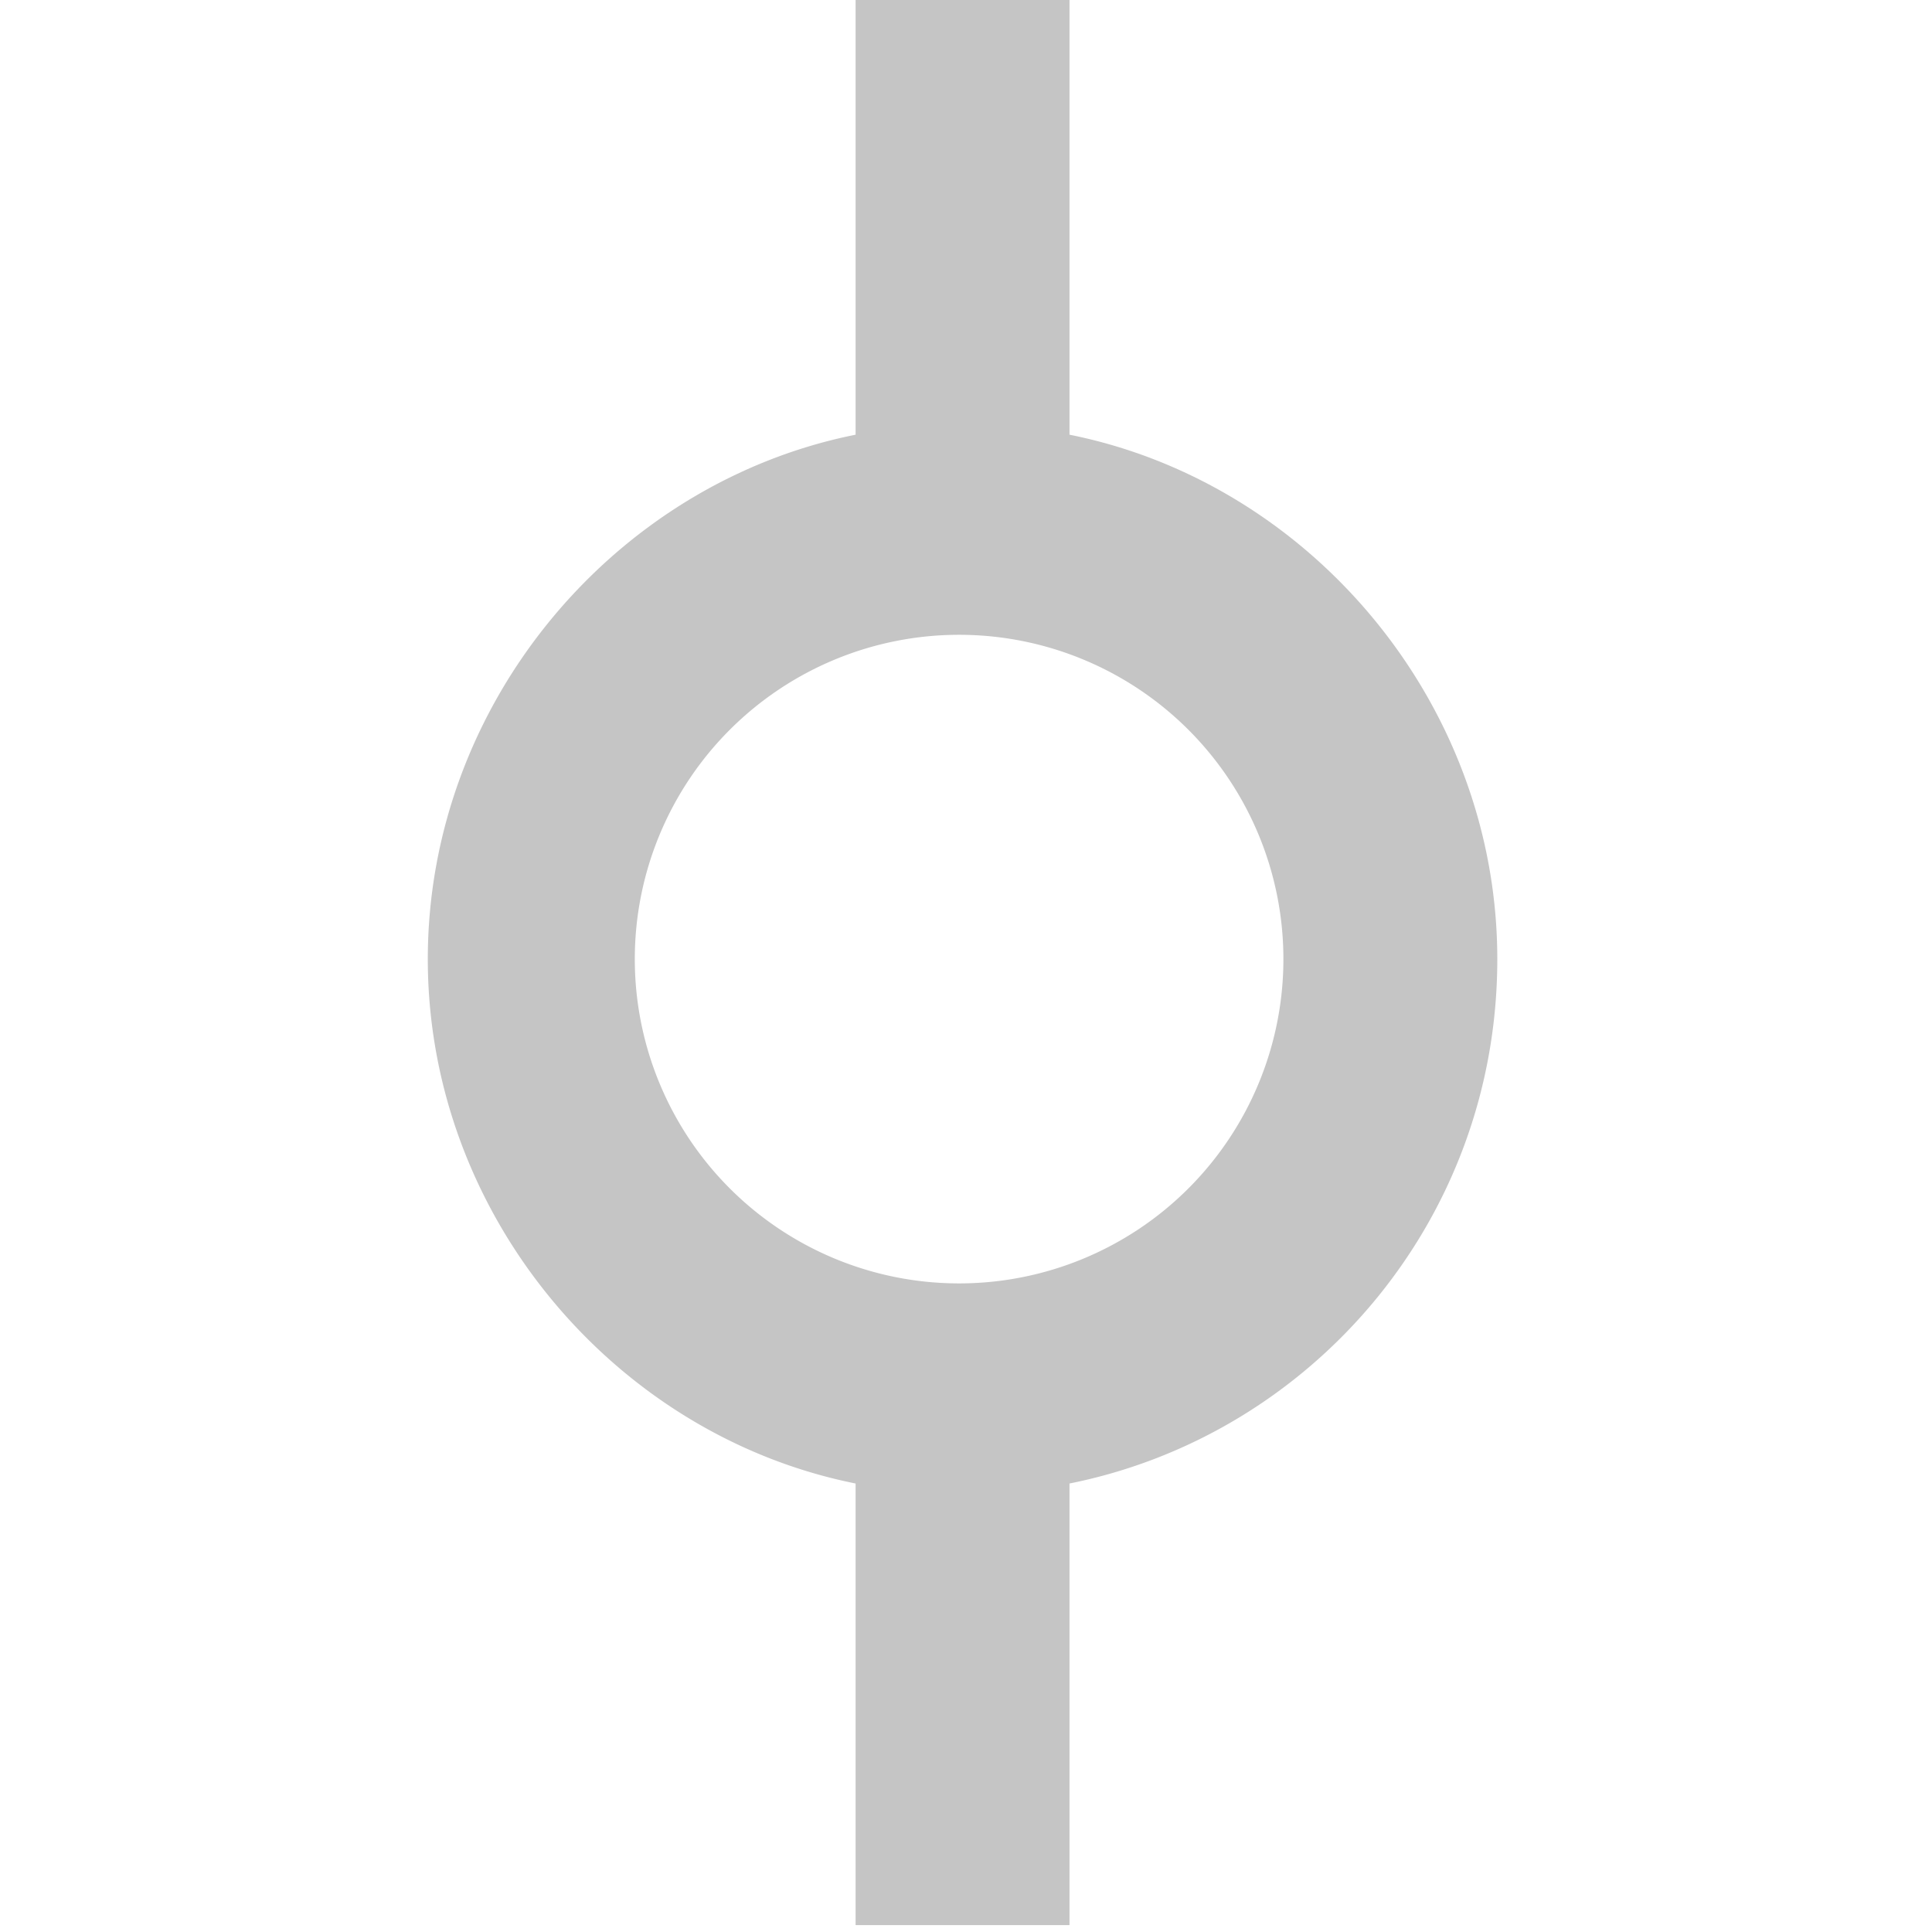 <svg version="1.1" viewBox="0 0 28 28" xmlns="http://www.w3.org/2000/svg">
  <path transform="rotate(90,14,13.9)"
    d="M 14 6.2 c 3.8 0 6.9 2.7 7.6 6.2 h 6.4 v 3.1 h -6.4 c -0.7 3.5 -3.9 6.2 -7.6 6.2 s -6.9 -2.7 -7.6 -6.2 h -6.4 v -3.1 h 6.4 c 0.7 -3.5 3.9 -6.2 7.6 -6.2 m -4.7 7.8 a 4.7 4.7 0 0 0 4.7 4.7 a 4.7 4.7 0 0 0 4.7 -4.7 a 4.7 4.7 0 0 0 -4.7 -4.7 a 4.7 4.7 0 0 0 -4.7 4.7 z"
    style="fill: #c5c5c5; stroke-width: 1.6" /></svg>
